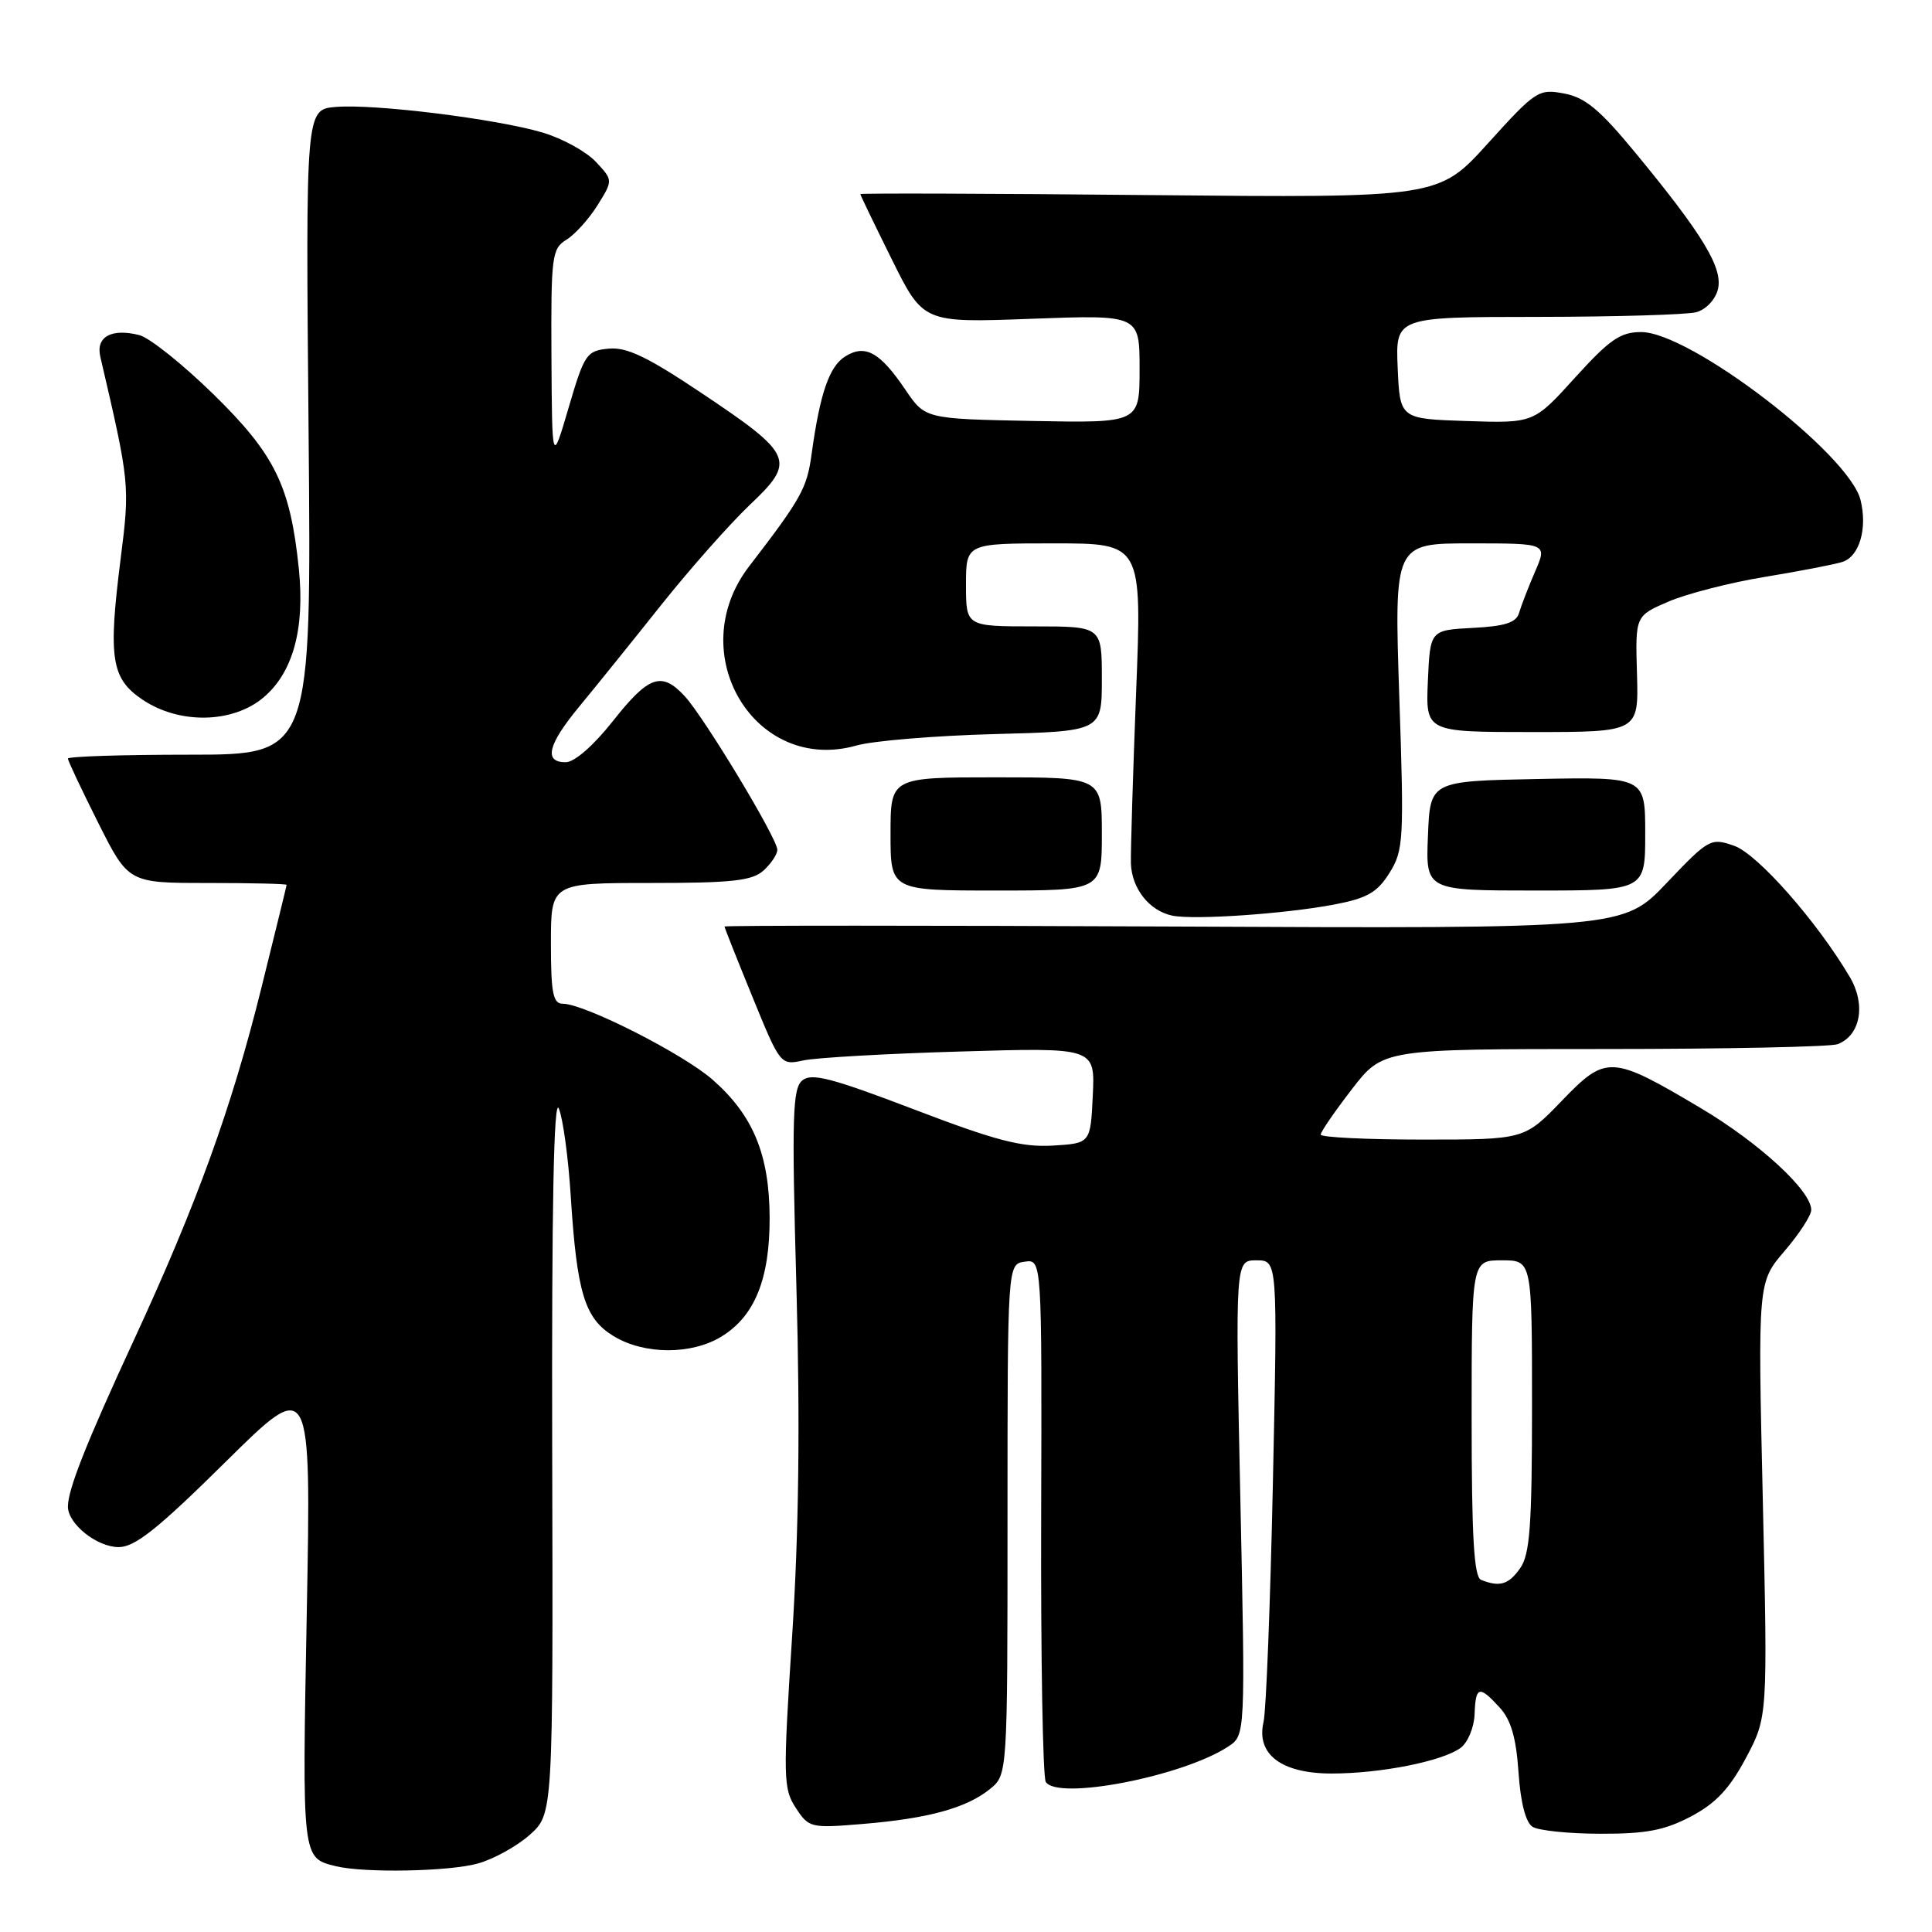 <?xml version="1.0" encoding="UTF-8" standalone="no"?>
<!DOCTYPE svg PUBLIC "-//W3C//DTD SVG 1.1//EN" "http://www.w3.org/Graphics/SVG/1.1/DTD/svg11.dtd" >
<svg xmlns="http://www.w3.org/2000/svg" xmlns:xlink="http://www.w3.org/1999/xlink" version="1.1" viewBox="0 0 256 256">
 <g >
 <path fill="currentColor"
d=" M 63.30 246.93 C 65.40 246.35 68.50 244.63 70.20 243.12 C 73.29 240.36 73.29 240.36 73.17 192.43 C 73.09 159.87 73.38 145.27 74.05 146.89 C 74.60 148.21 75.30 153.39 75.62 158.39 C 76.44 171.34 77.47 174.71 81.30 177.04 C 85.35 179.51 91.60 179.54 95.58 177.11 C 100.00 174.42 102.00 169.48 101.98 161.35 C 101.95 152.99 99.80 147.79 94.43 143.07 C 90.49 139.62 77.44 133.00 74.57 133.00 C 73.28 133.00 73.00 131.59 73.00 125.00 C 73.00 117.00 73.00 117.00 86.17 117.00 C 97.02 117.00 99.66 116.71 101.17 115.35 C 102.18 114.43 103.00 113.20 103.00 112.60 C 103.00 111.10 93.31 95.04 90.73 92.25 C 87.66 88.93 85.97 89.52 81.20 95.56 C 78.62 98.82 76.12 101.00 74.95 101.00 C 72.02 101.00 72.58 98.68 76.75 93.63 C 78.81 91.14 83.65 85.14 87.50 80.30 C 91.35 75.46 96.69 69.43 99.36 66.89 C 105.52 61.06 105.16 60.24 92.85 52.01 C 85.75 47.26 83.02 45.96 80.63 46.20 C 77.72 46.48 77.43 46.92 75.35 54.00 C 73.15 61.50 73.15 61.50 73.07 47.26 C 73.00 33.92 73.13 32.94 75.06 31.76 C 76.19 31.07 78.04 29.01 79.18 27.19 C 81.24 23.88 81.24 23.88 78.93 21.42 C 77.66 20.07 74.50 18.34 71.92 17.57 C 65.79 15.75 49.60 13.74 44.50 14.17 C 40.50 14.50 40.50 14.50 40.89 57.25 C 41.27 100.00 41.27 100.00 25.14 100.00 C 16.26 100.00 9.00 100.23 9.00 100.52 C 9.00 100.81 10.81 104.63 13.01 109.02 C 17.02 117.00 17.02 117.00 27.51 117.00 C 33.28 117.00 37.99 117.11 37.98 117.25 C 37.97 117.39 36.45 123.58 34.61 131.00 C 30.69 146.79 26.09 159.49 17.77 177.50 C 11.44 191.19 9.00 197.35 9.00 199.63 C 9.00 201.93 12.84 205.00 15.73 205.00 C 17.88 205.00 20.93 202.57 29.85 193.75 C 41.23 182.50 41.23 182.50 40.65 213.65 C 40.03 246.44 40.00 246.17 44.50 247.28 C 48.25 248.20 59.49 247.99 63.30 246.93 Z  M 224.08 240.68 C 227.37 238.94 229.19 236.99 231.35 232.93 C 234.23 227.50 234.23 227.50 233.58 198.70 C 232.92 169.91 232.92 169.91 236.46 165.77 C 238.41 163.50 240.00 161.05 240.00 160.32 C 240.00 157.78 233.13 151.45 225.36 146.83 C 213.50 139.79 212.83 139.75 206.93 145.88 C 201.99 151.00 201.99 151.00 188.50 151.00 C 181.07 151.00 175.00 150.70 175.00 150.34 C 175.00 149.98 176.85 147.28 179.12 144.34 C 183.24 139.00 183.24 139.00 212.54 139.00 C 228.65 139.00 242.58 138.71 243.49 138.36 C 246.53 137.20 247.27 133.12 245.11 129.46 C 240.76 122.09 232.88 113.15 229.78 112.07 C 226.68 110.99 226.43 111.13 220.84 117.00 C 215.09 123.05 215.09 123.05 155.55 122.77 C 122.79 122.62 96.00 122.62 96.00 122.77 C 96.00 122.92 97.67 127.12 99.71 132.11 C 103.40 141.14 103.42 141.16 106.46 140.51 C 108.13 140.15 117.51 139.61 127.30 139.33 C 145.10 138.80 145.10 138.80 144.80 145.15 C 144.50 151.50 144.50 151.50 139.45 151.80 C 135.36 152.03 131.91 151.13 121.11 147.00 C 110.21 142.84 107.53 142.14 106.31 143.16 C 105.01 144.24 104.90 147.93 105.53 170.60 C 106.03 188.65 105.85 203.02 104.96 216.82 C 103.75 235.59 103.78 237.01 105.45 239.56 C 107.18 242.20 107.42 242.26 114.36 241.68 C 123.02 240.96 128.07 239.57 131.17 237.06 C 133.50 235.17 133.50 235.17 133.50 201.33 C 133.50 167.50 133.50 167.50 135.78 167.18 C 138.06 166.85 138.06 166.85 137.96 200.91 C 137.90 219.64 138.18 235.48 138.57 236.11 C 140.11 238.60 156.71 235.39 162.74 231.43 C 165.02 229.94 165.02 229.94 164.35 198.47 C 163.68 167.00 163.68 167.00 166.48 167.00 C 169.29 167.00 169.29 167.00 168.67 196.25 C 168.33 212.34 167.77 226.69 167.43 228.15 C 166.42 232.45 169.78 235.00 176.45 235.00 C 182.95 235.00 191.10 233.38 193.53 231.61 C 194.49 230.90 195.32 228.91 195.39 227.17 C 195.52 223.41 195.99 223.28 198.71 226.25 C 200.21 227.88 200.90 230.26 201.21 234.83 C 201.48 238.84 202.16 241.49 203.07 242.06 C 203.86 242.56 207.92 242.98 212.09 242.98 C 218.13 243.00 220.59 242.52 224.08 240.68 Z  M 176.82 119.85 C 181.16 119.02 182.50 118.25 184.11 115.67 C 185.98 112.68 186.06 111.35 185.41 92.25 C 184.74 72.00 184.74 72.00 194.88 72.00 C 205.03 72.00 205.03 72.00 203.40 75.75 C 202.51 77.81 201.56 80.27 201.29 81.20 C 200.91 82.50 199.44 82.98 195.15 83.20 C 189.50 83.50 189.50 83.50 189.20 90.25 C 188.91 97.00 188.91 97.00 203.02 97.00 C 217.13 97.00 217.13 97.00 216.91 89.31 C 216.68 81.61 216.68 81.61 221.09 79.71 C 223.52 78.67 229.27 77.19 233.87 76.44 C 238.48 75.68 243.09 74.79 244.12 74.46 C 246.38 73.75 247.47 70.02 246.53 66.25 C 245.00 60.12 223.94 44.00 217.46 44.00 C 214.70 44.00 213.28 44.99 208.70 50.04 C 203.23 56.08 203.23 56.08 194.37 55.79 C 185.50 55.50 185.50 55.50 185.20 48.75 C 184.91 42.00 184.91 42.00 203.70 41.99 C 214.04 41.98 223.52 41.70 224.76 41.37 C 226.03 41.03 227.29 39.71 227.63 38.35 C 228.33 35.54 225.69 31.15 216.72 20.27 C 211.99 14.53 210.05 12.91 207.25 12.39 C 203.87 11.75 203.48 12.01 197.18 18.97 C 190.63 26.22 190.63 26.22 152.32 25.85 C 131.24 25.64 114.00 25.59 114.00 25.72 C 114.00 25.86 115.88 29.75 118.17 34.37 C 122.34 42.78 122.34 42.78 136.67 42.24 C 151.00 41.71 151.00 41.71 151.00 48.88 C 151.00 56.05 151.00 56.05 136.80 55.78 C 122.59 55.50 122.59 55.50 119.97 51.64 C 116.59 46.65 114.65 45.58 112.01 47.22 C 109.88 48.54 108.65 52.12 107.54 60.18 C 106.92 64.71 106.19 66.03 99.25 75.06 C 90.41 86.59 100.04 102.61 113.50 98.78 C 115.70 98.16 123.91 97.48 131.75 97.27 C 146.00 96.90 146.00 96.90 146.00 89.95 C 146.00 83.00 146.00 83.00 137.00 83.00 C 128.00 83.00 128.00 83.00 128.00 77.50 C 128.00 72.00 128.00 72.00 139.66 72.00 C 151.32 72.00 151.32 72.00 150.54 91.75 C 150.12 102.61 149.81 112.80 149.85 114.39 C 149.96 117.75 152.30 120.70 155.35 121.33 C 158.27 121.92 170.31 121.09 176.82 119.85 Z  M 146.00 110.50 C 146.00 103.00 146.00 103.00 132.00 103.00 C 118.00 103.00 118.00 103.00 118.00 110.50 C 118.00 118.00 118.00 118.00 132.00 118.00 C 146.00 118.00 146.00 118.00 146.00 110.50 Z  M 218.00 110.47 C 218.00 102.95 218.00 102.95 203.75 103.22 C 189.50 103.50 189.50 103.50 189.21 110.75 C 188.91 118.00 188.91 118.00 203.46 118.00 C 218.00 118.00 218.00 118.00 218.00 110.47 Z  M 34.90 92.43 C 38.81 89.14 40.41 83.35 39.60 75.39 C 38.47 64.38 36.44 60.23 28.29 52.25 C 24.22 48.27 19.79 44.73 18.45 44.40 C 14.76 43.47 12.68 44.63 13.29 47.26 C 17.19 63.99 17.22 64.29 15.99 74.00 C 14.31 87.25 14.73 89.92 18.90 92.72 C 23.77 95.99 30.82 95.86 34.90 92.43 Z  M 196.25 209.34 C 195.31 208.96 195.00 203.71 195.00 187.92 C 195.00 167.00 195.00 167.00 199.00 167.00 C 203.00 167.00 203.00 167.00 203.00 186.28 C 203.00 202.11 202.72 205.95 201.44 207.78 C 199.91 209.97 198.71 210.33 196.25 209.34 Z "/>
</g>
</svg>
